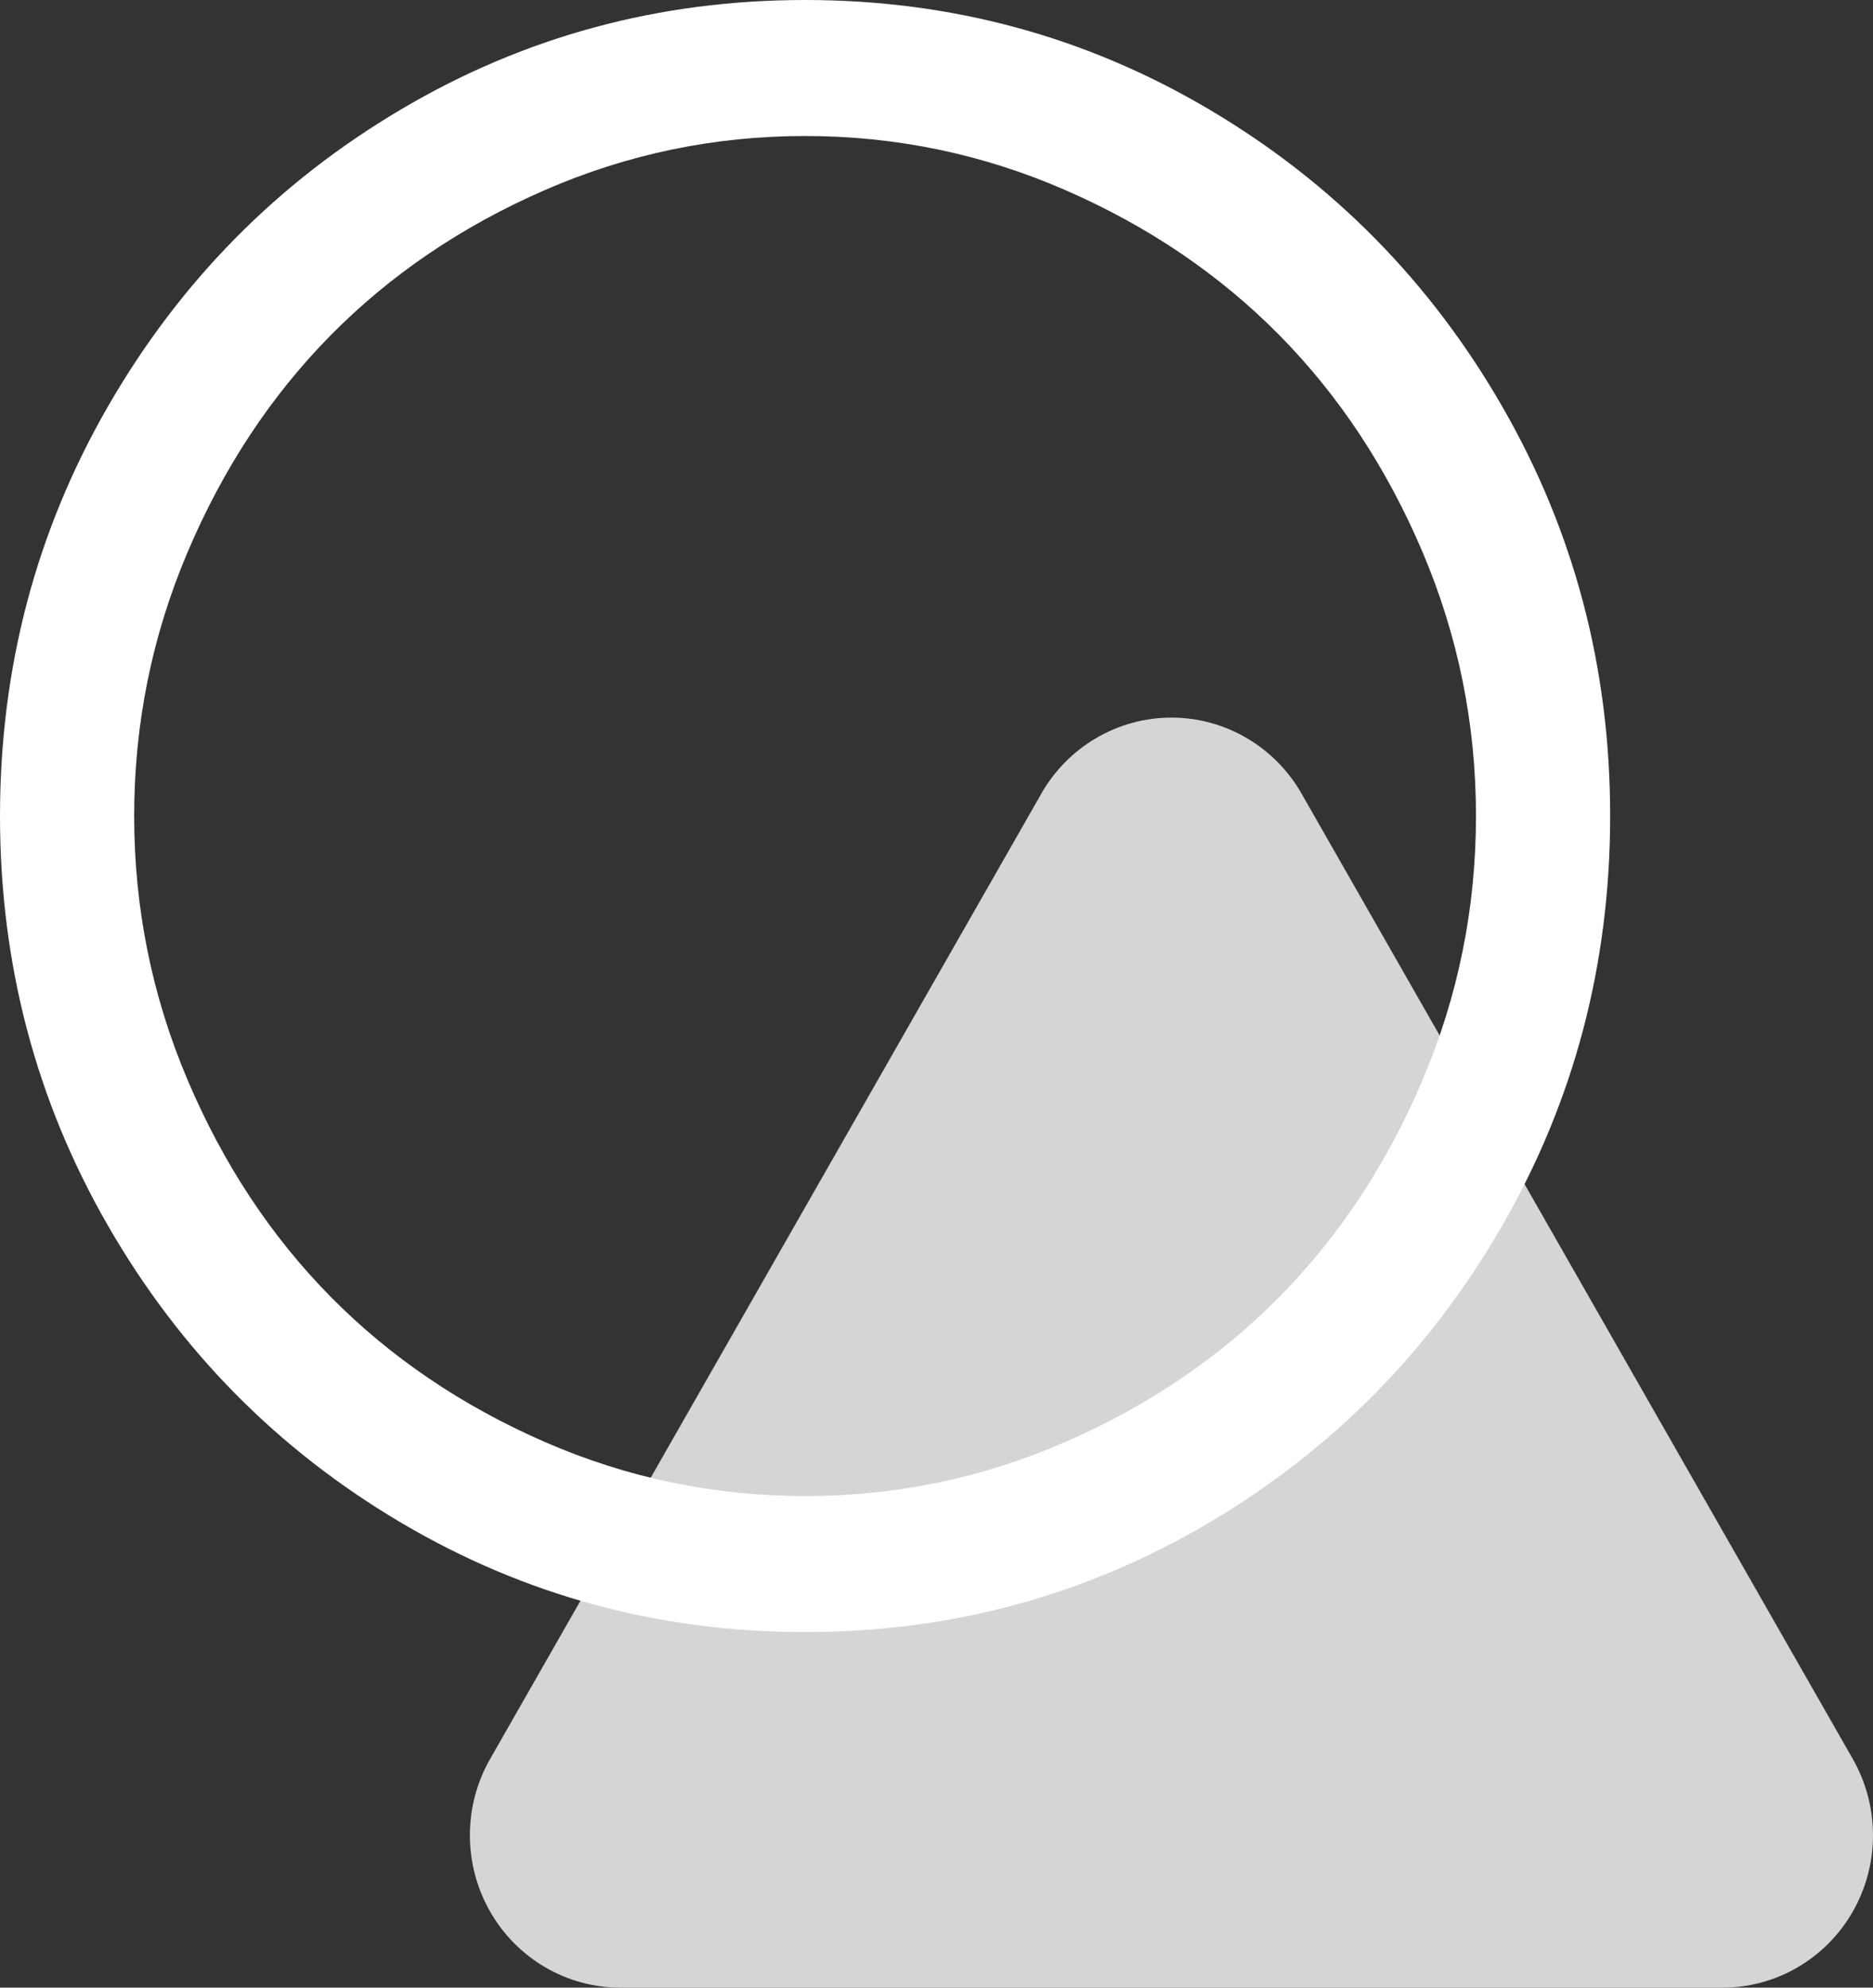 <svg width="33" height="35" viewBox="0 0 33 35" fill="none" xmlns="http://www.w3.org/2000/svg">
<rect x="0" y="0" width="33" height="35" fill="#333333" stroke="none"/>
<path d="M32.643 30.972L22.932 13.975C22.7 13.568 22.365 13.23 21.963 12.995C21.56 12.76 21.104 12.636 20.639 12.636C20.175 12.636 19.718 12.76 19.316 12.995C18.913 13.23 18.579 13.568 18.346 13.975H18.347L8.636 30.972C8.402 31.38 8.279 31.842 8.279 32.314C8.278 32.785 8.4 33.248 8.633 33.657C8.865 34.065 9.2 34.404 9.603 34.64C10.006 34.876 10.463 35 10.928 35H30.351C30.816 35 31.273 34.876 31.676 34.64C32.079 34.404 32.414 34.065 32.646 33.657C32.878 33.248 33.001 32.785 33 32.314C32.999 31.842 32.876 31.38 32.643 30.972Z" fill="#D5D5D5"/>
<path d="M14.184 2.395C12.584 2.395 11.054 2.713 9.595 3.349C8.136 3.985 6.88 4.837 5.827 5.903C4.774 6.97 3.934 8.242 3.306 9.72C2.678 11.198 2.364 12.748 2.364 14.369C2.364 15.991 2.678 17.541 3.306 19.019C3.934 20.497 4.774 21.769 5.827 22.836C6.88 23.902 8.136 24.753 9.595 25.39C11.054 26.026 12.584 26.344 14.184 26.344C15.785 26.344 17.315 26.026 18.774 25.39C20.233 24.753 21.489 23.902 22.542 22.836C23.595 21.769 24.435 20.497 25.063 19.019C25.691 17.541 26.005 15.991 26.005 14.369C26.005 12.748 25.691 11.198 25.063 9.72C24.435 8.242 23.595 6.97 22.542 5.903C21.489 4.837 20.233 3.985 18.774 3.349C17.315 2.713 15.785 2.395 14.184 2.395ZM28.369 14.369C28.369 16.976 27.735 19.381 26.467 21.582C25.198 23.784 23.478 25.527 21.304 26.812C19.131 28.096 16.758 28.739 14.184 28.739C11.611 28.739 9.238 28.096 7.065 26.812C4.891 25.527 3.171 23.784 1.902 21.582C0.634 19.381 0 16.976 0 14.369C0 11.762 0.634 9.358 1.902 7.157C3.171 4.955 4.891 3.212 7.065 1.927C9.238 0.642 11.611 0 14.184 0C16.758 0 19.131 0.642 21.304 1.927C23.478 3.212 25.198 4.955 26.467 7.157C27.735 9.358 28.369 11.762 28.369 14.369Z" fill="white"/>
</svg>
